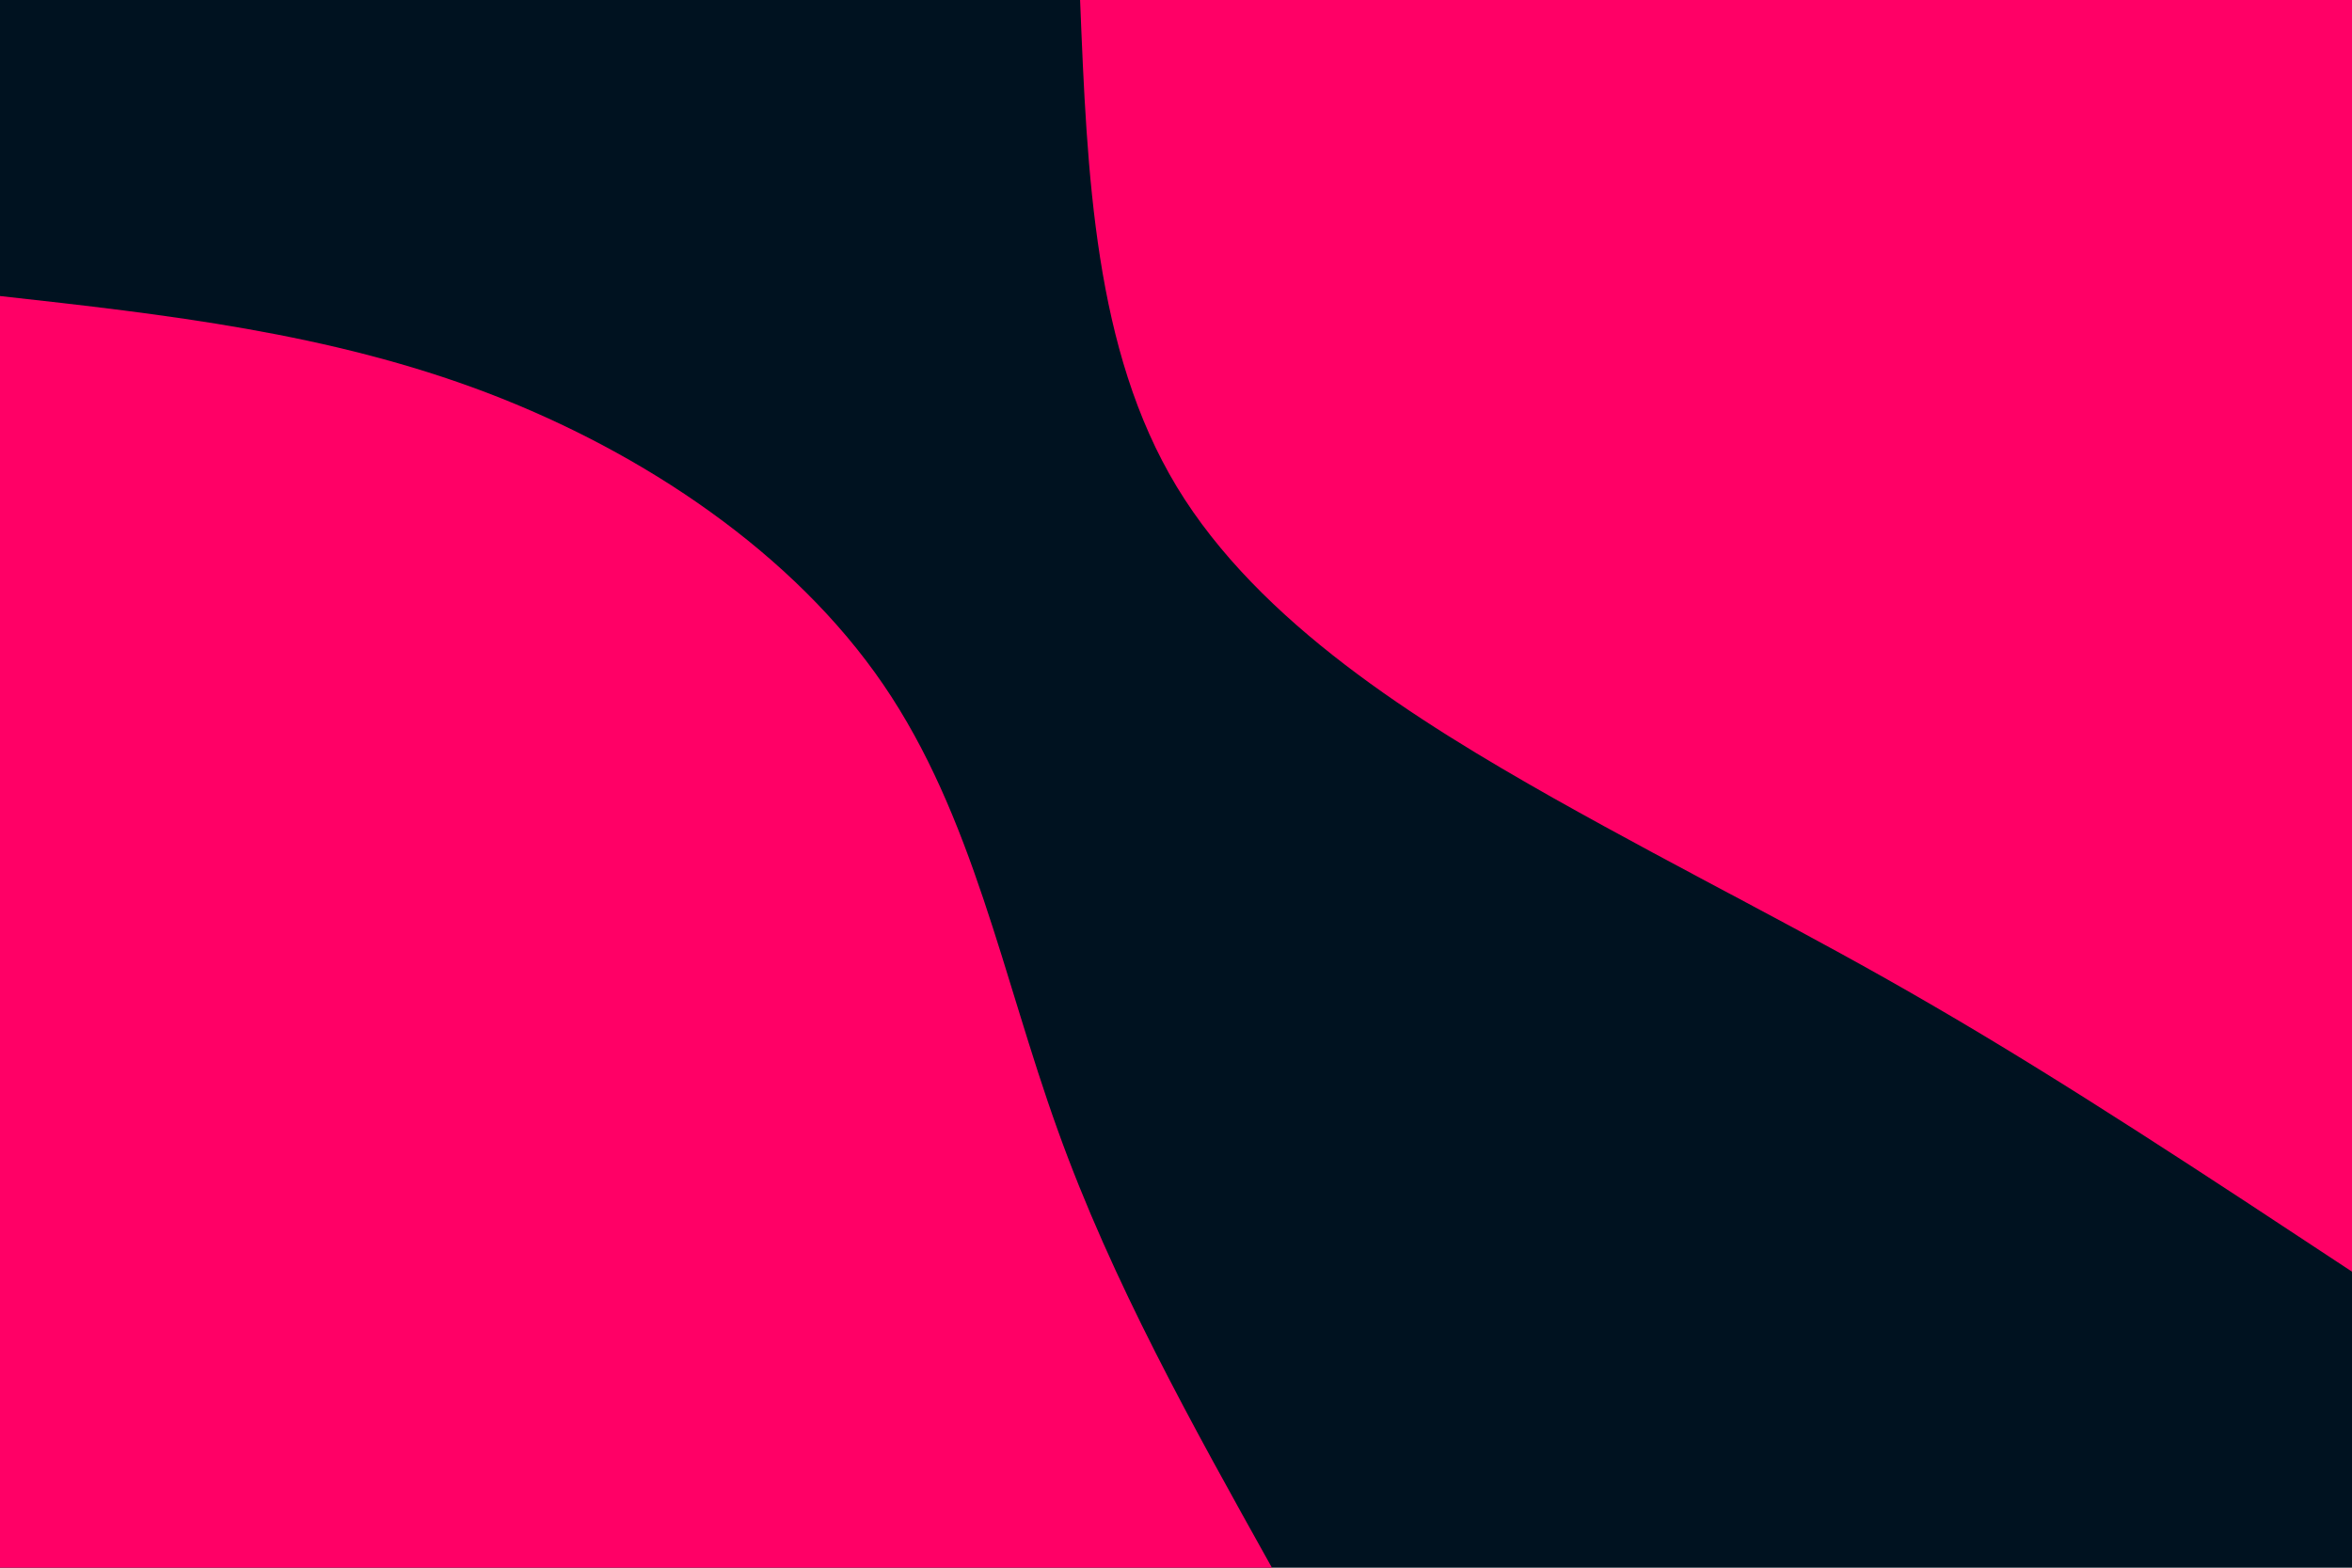 <svg id="visual" viewBox="0 0 900 600" width="900" height="600" xmlns="http://www.w3.org/2000/svg" xmlns:xlink="http://www.w3.org/1999/xlink" version="1.1"><rect x="0" y="0" width="900" height="600" fill="#001220"></rect><defs><linearGradient id="grad1_0" x1="33.3%" y1="0%" x2="100%" y2="100%"><stop offset="20%" stop-color="#001220" stop-opacity="1"></stop><stop offset="80%" stop-color="#001220" stop-opacity="1"></stop></linearGradient></defs><defs><linearGradient id="grad2_0" x1="0%" y1="0%" x2="66.7%" y2="100%"><stop offset="20%" stop-color="#001220" stop-opacity="1"></stop><stop offset="80%" stop-color="#001220" stop-opacity="1"></stop></linearGradient></defs><g transform="translate(900, 0)"><path d="M0 486.7C-55 450.4 -110 414.1 -159.6 385.3C-209.1 356.4 -253.2 334.9 -305.5 305.5C-357.7 276 -418.1 238.5 -449.7 186.3C-481.3 134 -484 67 -486.7 0L0 0Z" fill="#FF0066"></path></g><g transform="translate(0, 600)"><path d="M0 -486.7C63.1 -479.7 126.1 -472.6 186.3 -449.7C246.4 -426.8 303.7 -388.2 338 -338C372.3 -287.8 383.7 -225.9 404.7 -167.6C425.6 -109.3 456.2 -54.7 486.7 0L0 0Z" fill="#FF0066"></path></g></svg>